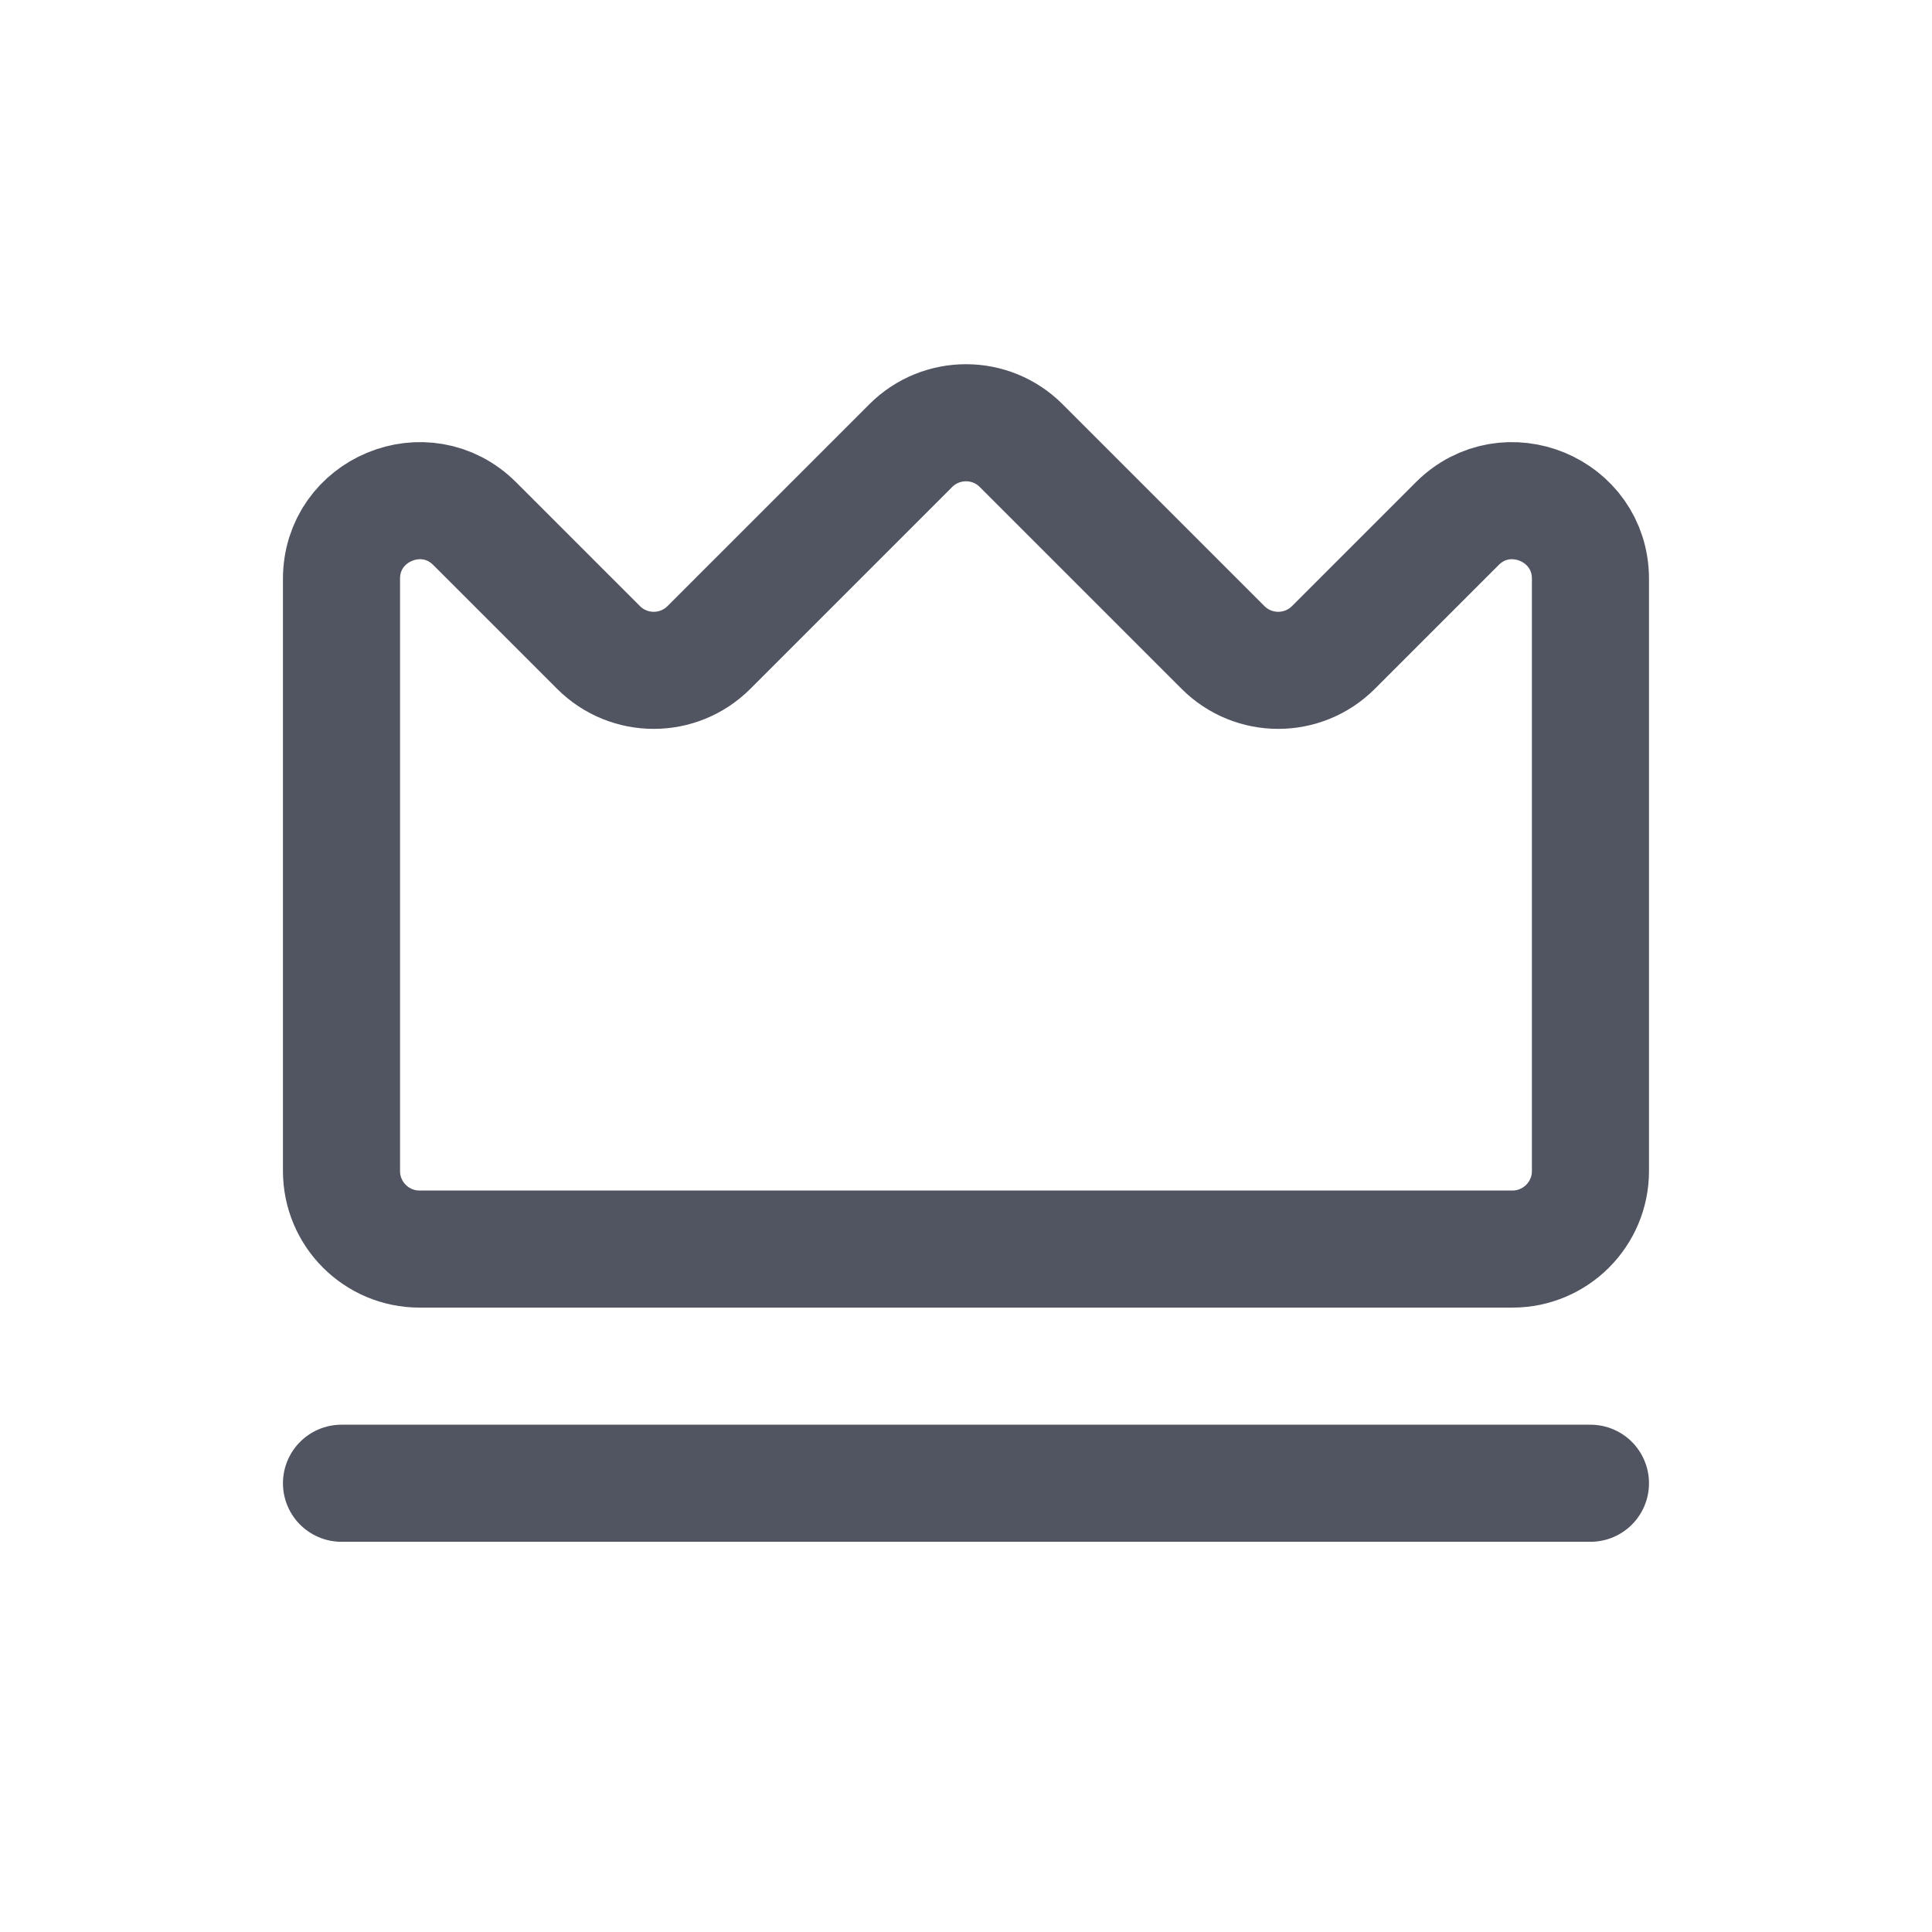 <svg width="33" height="33" viewBox="0 0 33 33" fill="none" xmlns="http://www.w3.org/2000/svg">
<path d="M5.833 25.335H27.166" stroke="#515561" stroke-width="2" stroke-linecap="round" stroke-linejoin="round"/>
<path d="M7.166 21.335C6.43 21.335 5.833 20.738 5.833 20.002V9.887C5.833 8.7 7.269 8.105 8.109 8.945L10.223 11.059C10.744 11.58 11.588 11.58 12.109 11.059L15.557 7.611C16.078 7.091 16.922 7.091 17.442 7.611L20.89 11.059C21.411 11.58 22.255 11.58 22.776 11.059L24.89 8.945C25.73 8.105 27.166 8.7 27.166 9.887V20.002C27.166 20.738 26.569 21.335 25.833 21.335H7.166Z" stroke="#515561" stroke-width="2" stroke-linecap="round" stroke-linejoin="round"/>
</svg>
